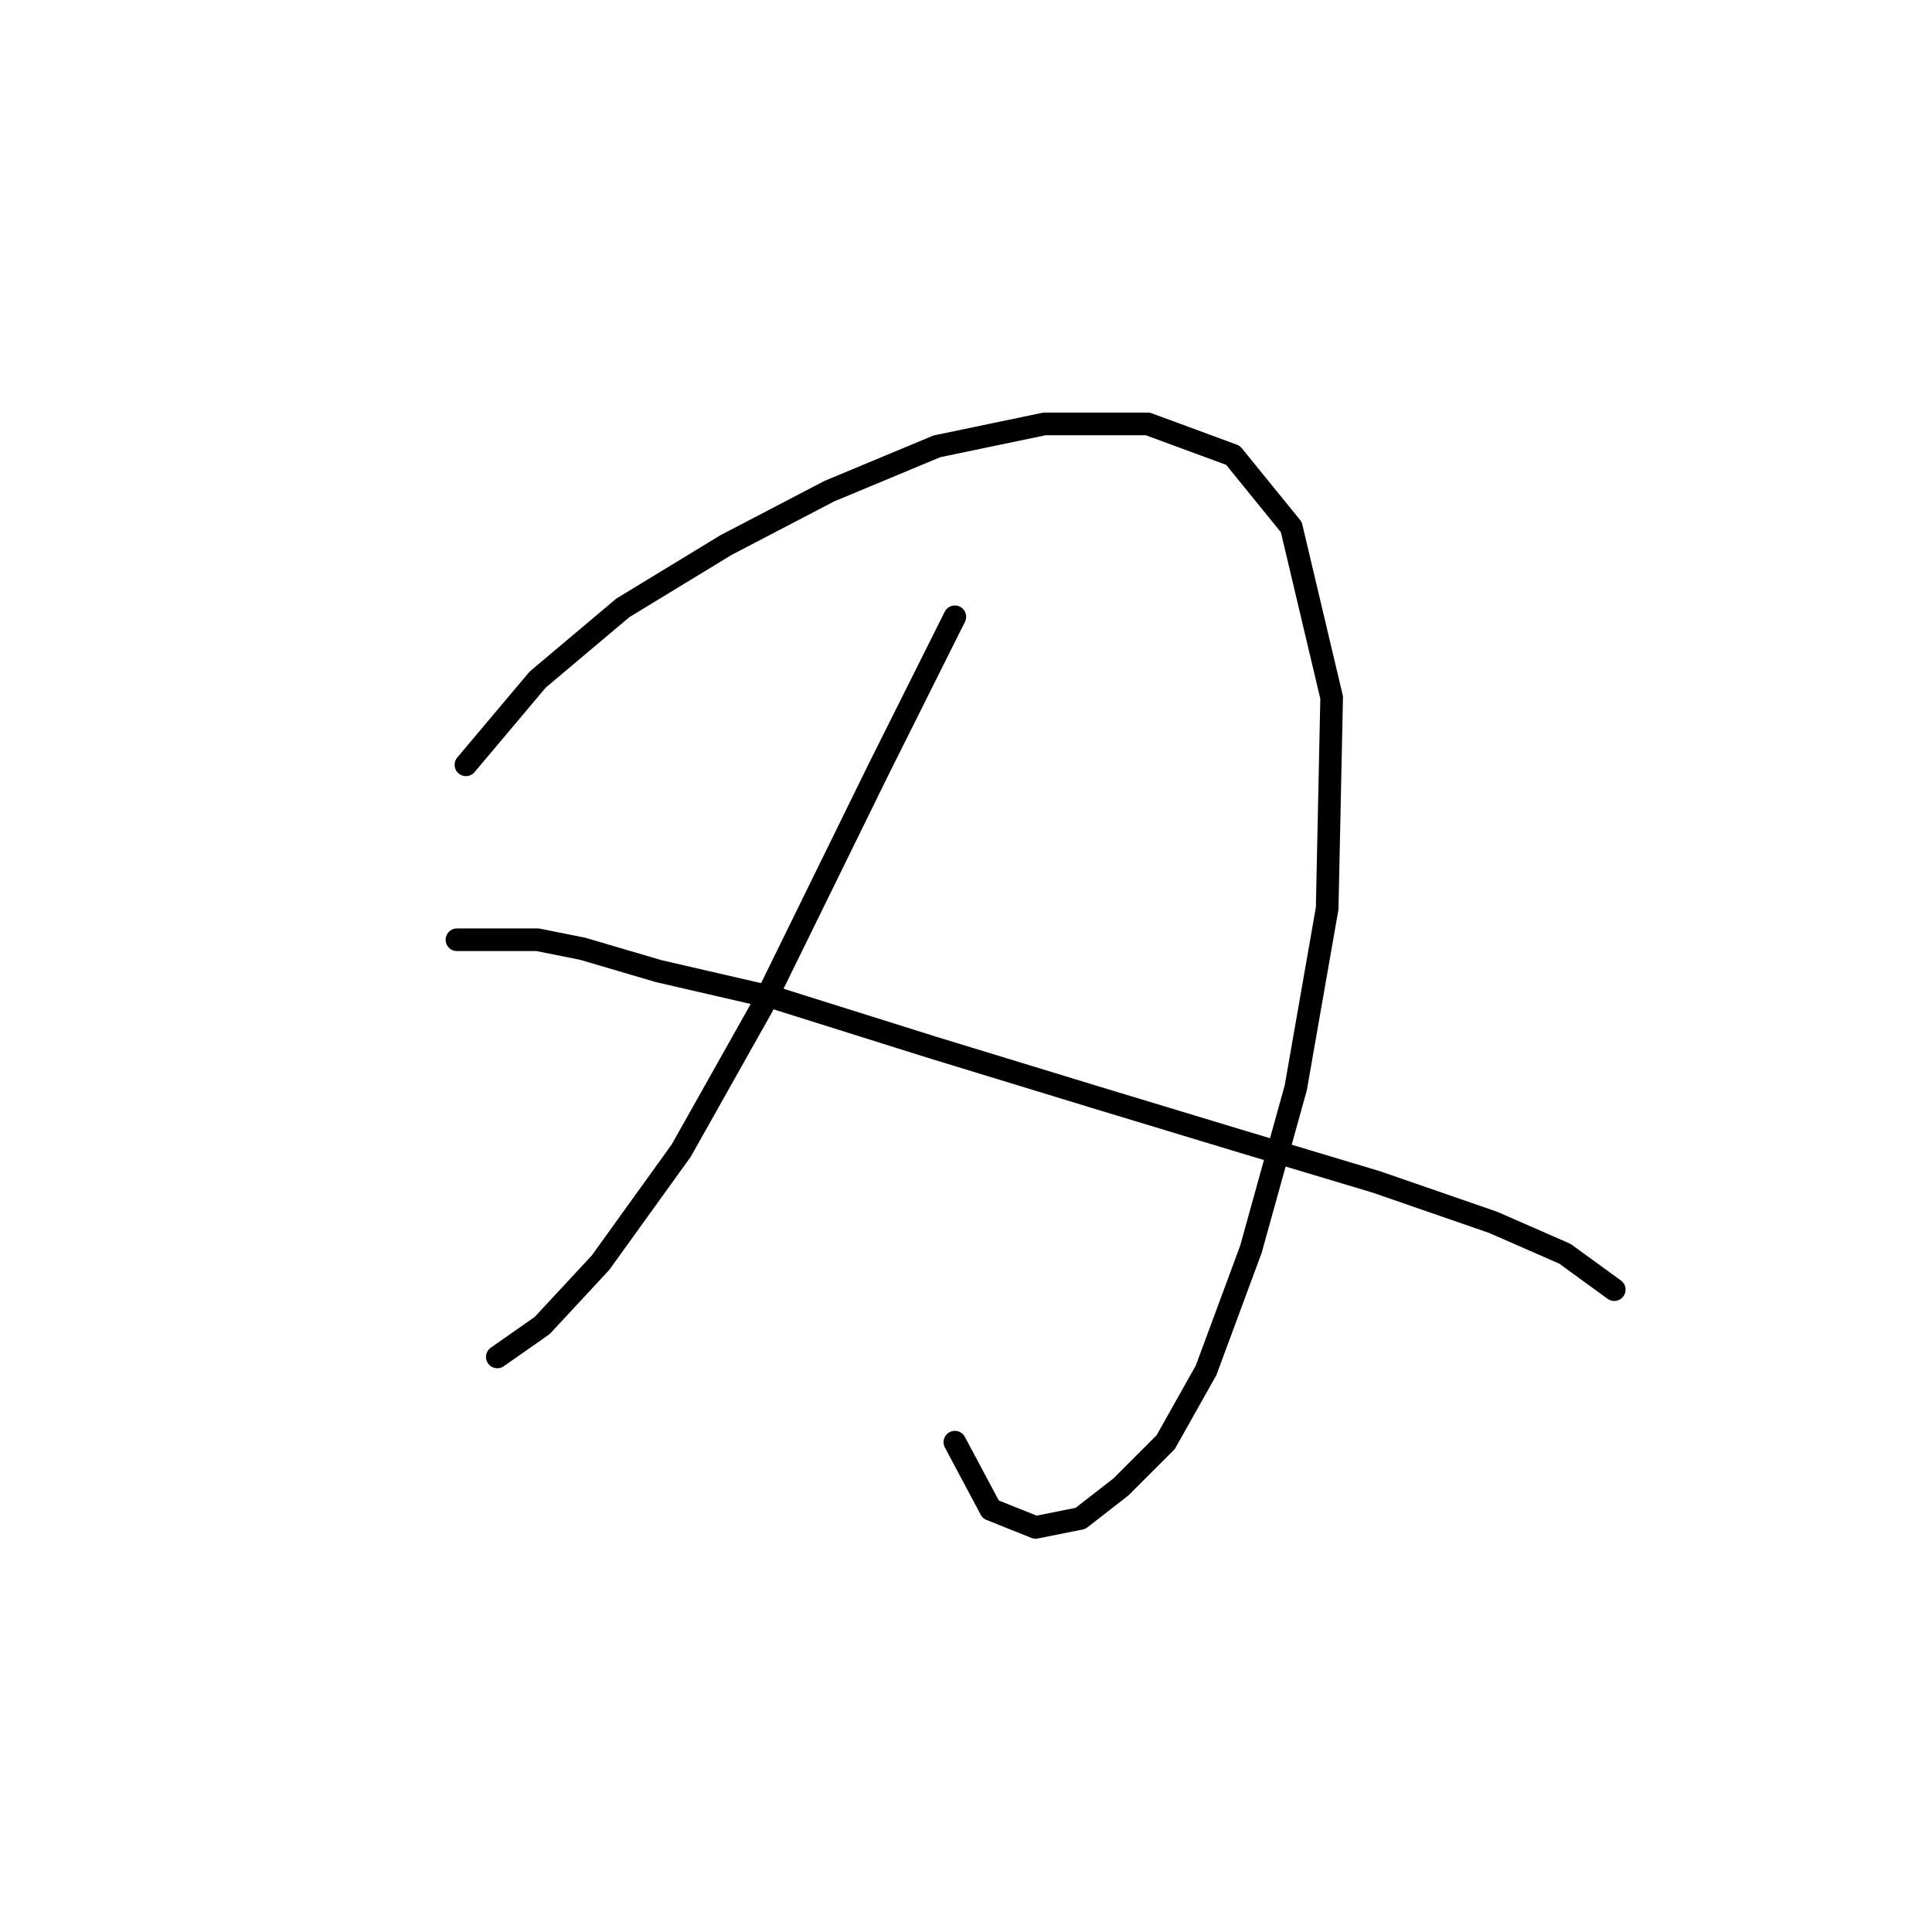 <?xml version="1.0" standalone="no"?>
    <svg width="256" height="256" xmlns="http://www.w3.org/2000/svg" version="1.1">
    <polyline stroke="black" stroke-width="3" stroke-linecap="round" fill="transparent" stroke-linejoin="round" points="61.736 101.342 71.246 90.049 82.539 80.539 96.21 72.218 109.881 65.085 124.146 59.141 138.411 56.169 152.082 56.169 163.375 60.33 171.102 69.84 176.451 92.427 175.857 120.363 171.696 144.138 165.752 165.536 159.809 181.584 154.459 191.094 148.515 197.038 143.166 201.198 137.222 202.387 131.278 200.01 126.523 191.094 126.523 191.094 " />
        <polyline stroke="black" stroke-width="3" stroke-linecap="round" fill="transparent" stroke-linejoin="round" points="126.523 81.728 116.419 101.937 100.965 133.439 90.266 152.459 79.567 167.319 71.84 175.64 65.896 179.801 65.896 179.801 " />
        <polyline stroke="black" stroke-width="3" stroke-linecap="round" fill="transparent" stroke-linejoin="round" points="60.547 124.523 71.246 124.523 77.19 125.712 87.294 128.684 102.748 132.25 123.551 138.788 144.949 145.327 164.564 151.27 182.395 156.62 197.849 161.969 207.359 166.13 213.897 170.885 213.897 170.885 " />
        </svg>